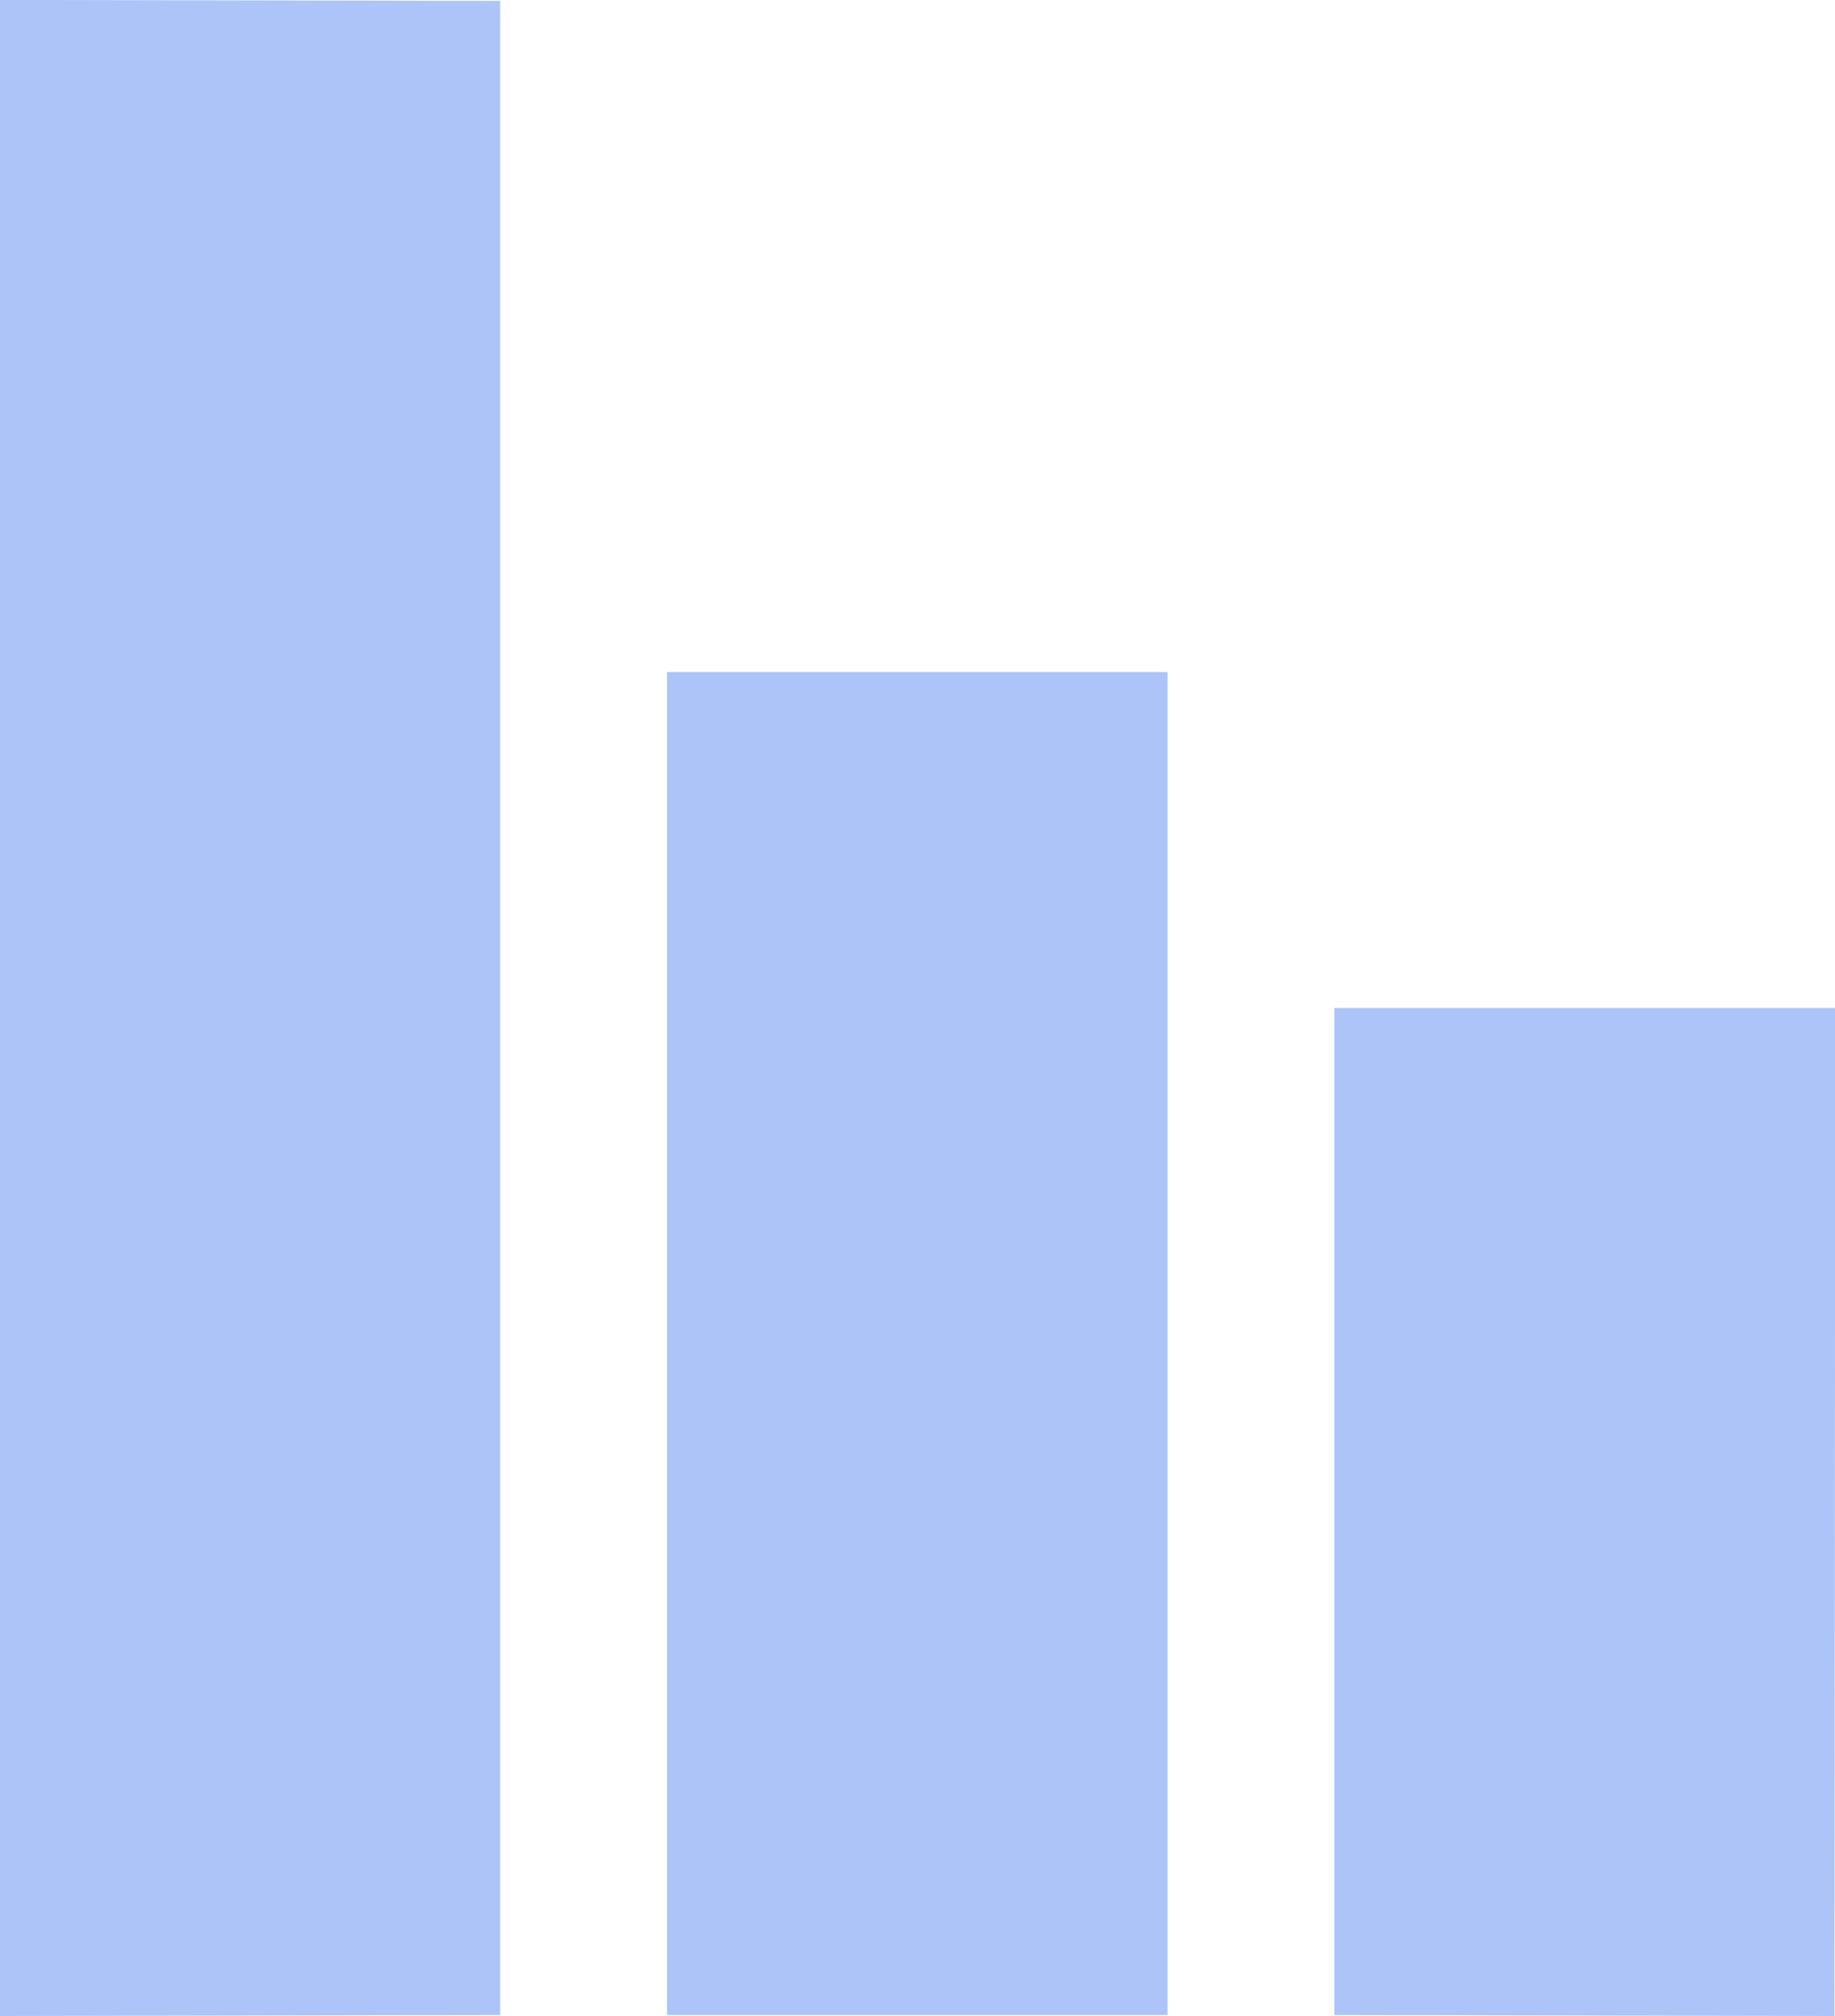 <svg xmlns="http://www.w3.org/2000/svg" width="26.913" height="29.573" viewBox="0 0 26.913 29.573">
  <g id="_2" data-name="2" transform="translate(-210.908 -314)">
    <path id="_3726" data-name="3726" d="M89.42,80.308l-7.336.014V50.749l7.336.014Zm9.788,0H91.867v-19.7h7.341Zm9.782.014-7.335-.014V65.536H109Z" transform="translate(128.824 263.25)" fill="#adc4f9"/>
  </g>
</svg>
